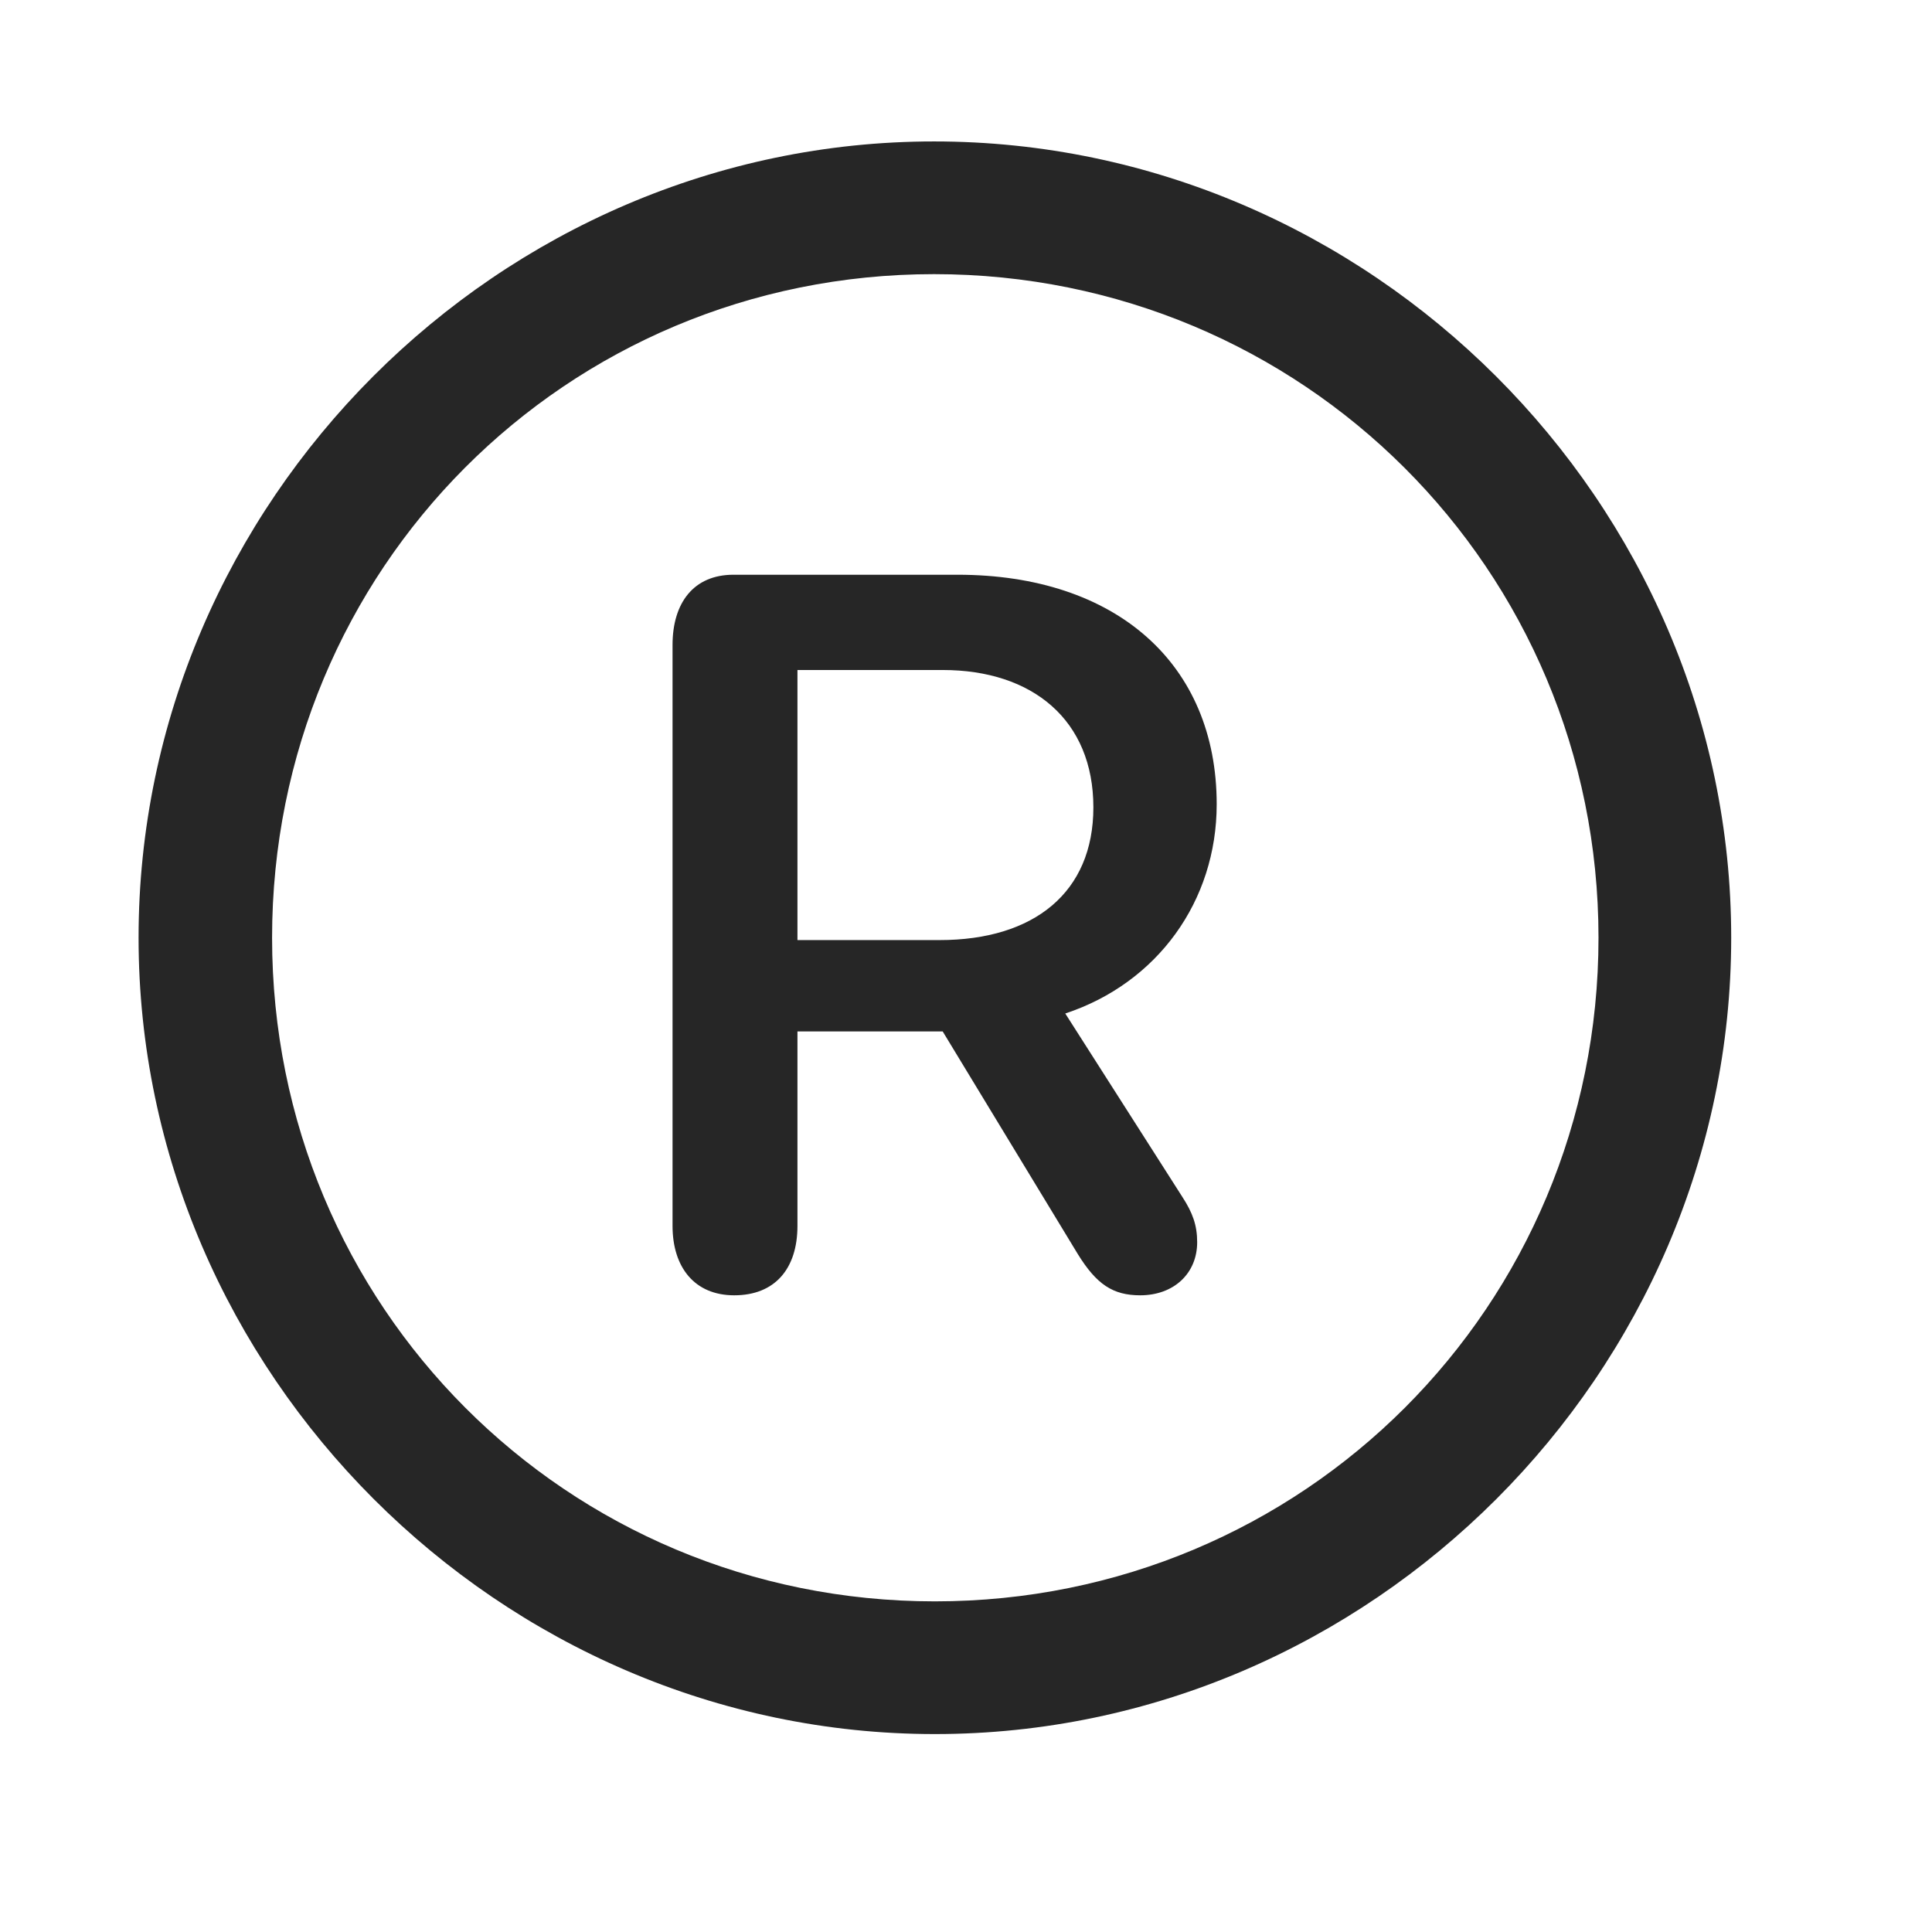 <svg width="29" height="29" viewBox="0 0 29 29" fill="currentColor" xmlns="http://www.w3.org/2000/svg">
<g clip-path="url(#clip0_2207_37621)">
<path d="M14.033 26.029C20.572 26.029 25.986 20.604 25.986 14.076C25.986 7.537 20.56 2.123 14.021 2.123C7.494 2.123 2.08 7.537 2.08 14.076C2.08 20.604 7.506 26.029 14.033 26.029ZM14.033 24.037C8.502 24.037 4.084 19.607 4.084 14.076C4.084 8.545 8.49 4.115 14.021 4.115C19.552 4.115 23.994 8.545 23.994 14.076C23.994 19.607 19.564 24.037 14.033 24.037Z" fill="currentColor" fill-opacity="0.85"/>
<path d="M11.021 19.443C11.631 19.443 11.97 19.045 11.97 18.4V15.482H14.15L16.177 18.822C16.459 19.279 16.705 19.443 17.115 19.443C17.619 19.443 17.97 19.115 17.97 18.646C17.97 18.389 17.9 18.201 17.748 17.967L15.99 15.213C17.373 14.756 18.263 13.525 18.263 12.072C18.263 9.963 16.752 8.627 14.373 8.627H11.009C10.412 8.627 10.095 9.049 10.095 9.682V18.4C10.095 19.021 10.424 19.443 11.021 19.443ZM11.97 14.111V10.057H14.15C15.498 10.057 16.412 10.807 16.412 12.119C16.412 13.396 15.521 14.111 14.103 14.111H11.97Z" fill="currentColor" fill-opacity="0.85"/>
</g>
<defs>
<clipPath id="clip0_2207_37621">
<rect width="23.906" height="23.918" fill="currentColor" transform="translate(2.08 2.123)"/>
</clipPath>
</defs>
</svg>
